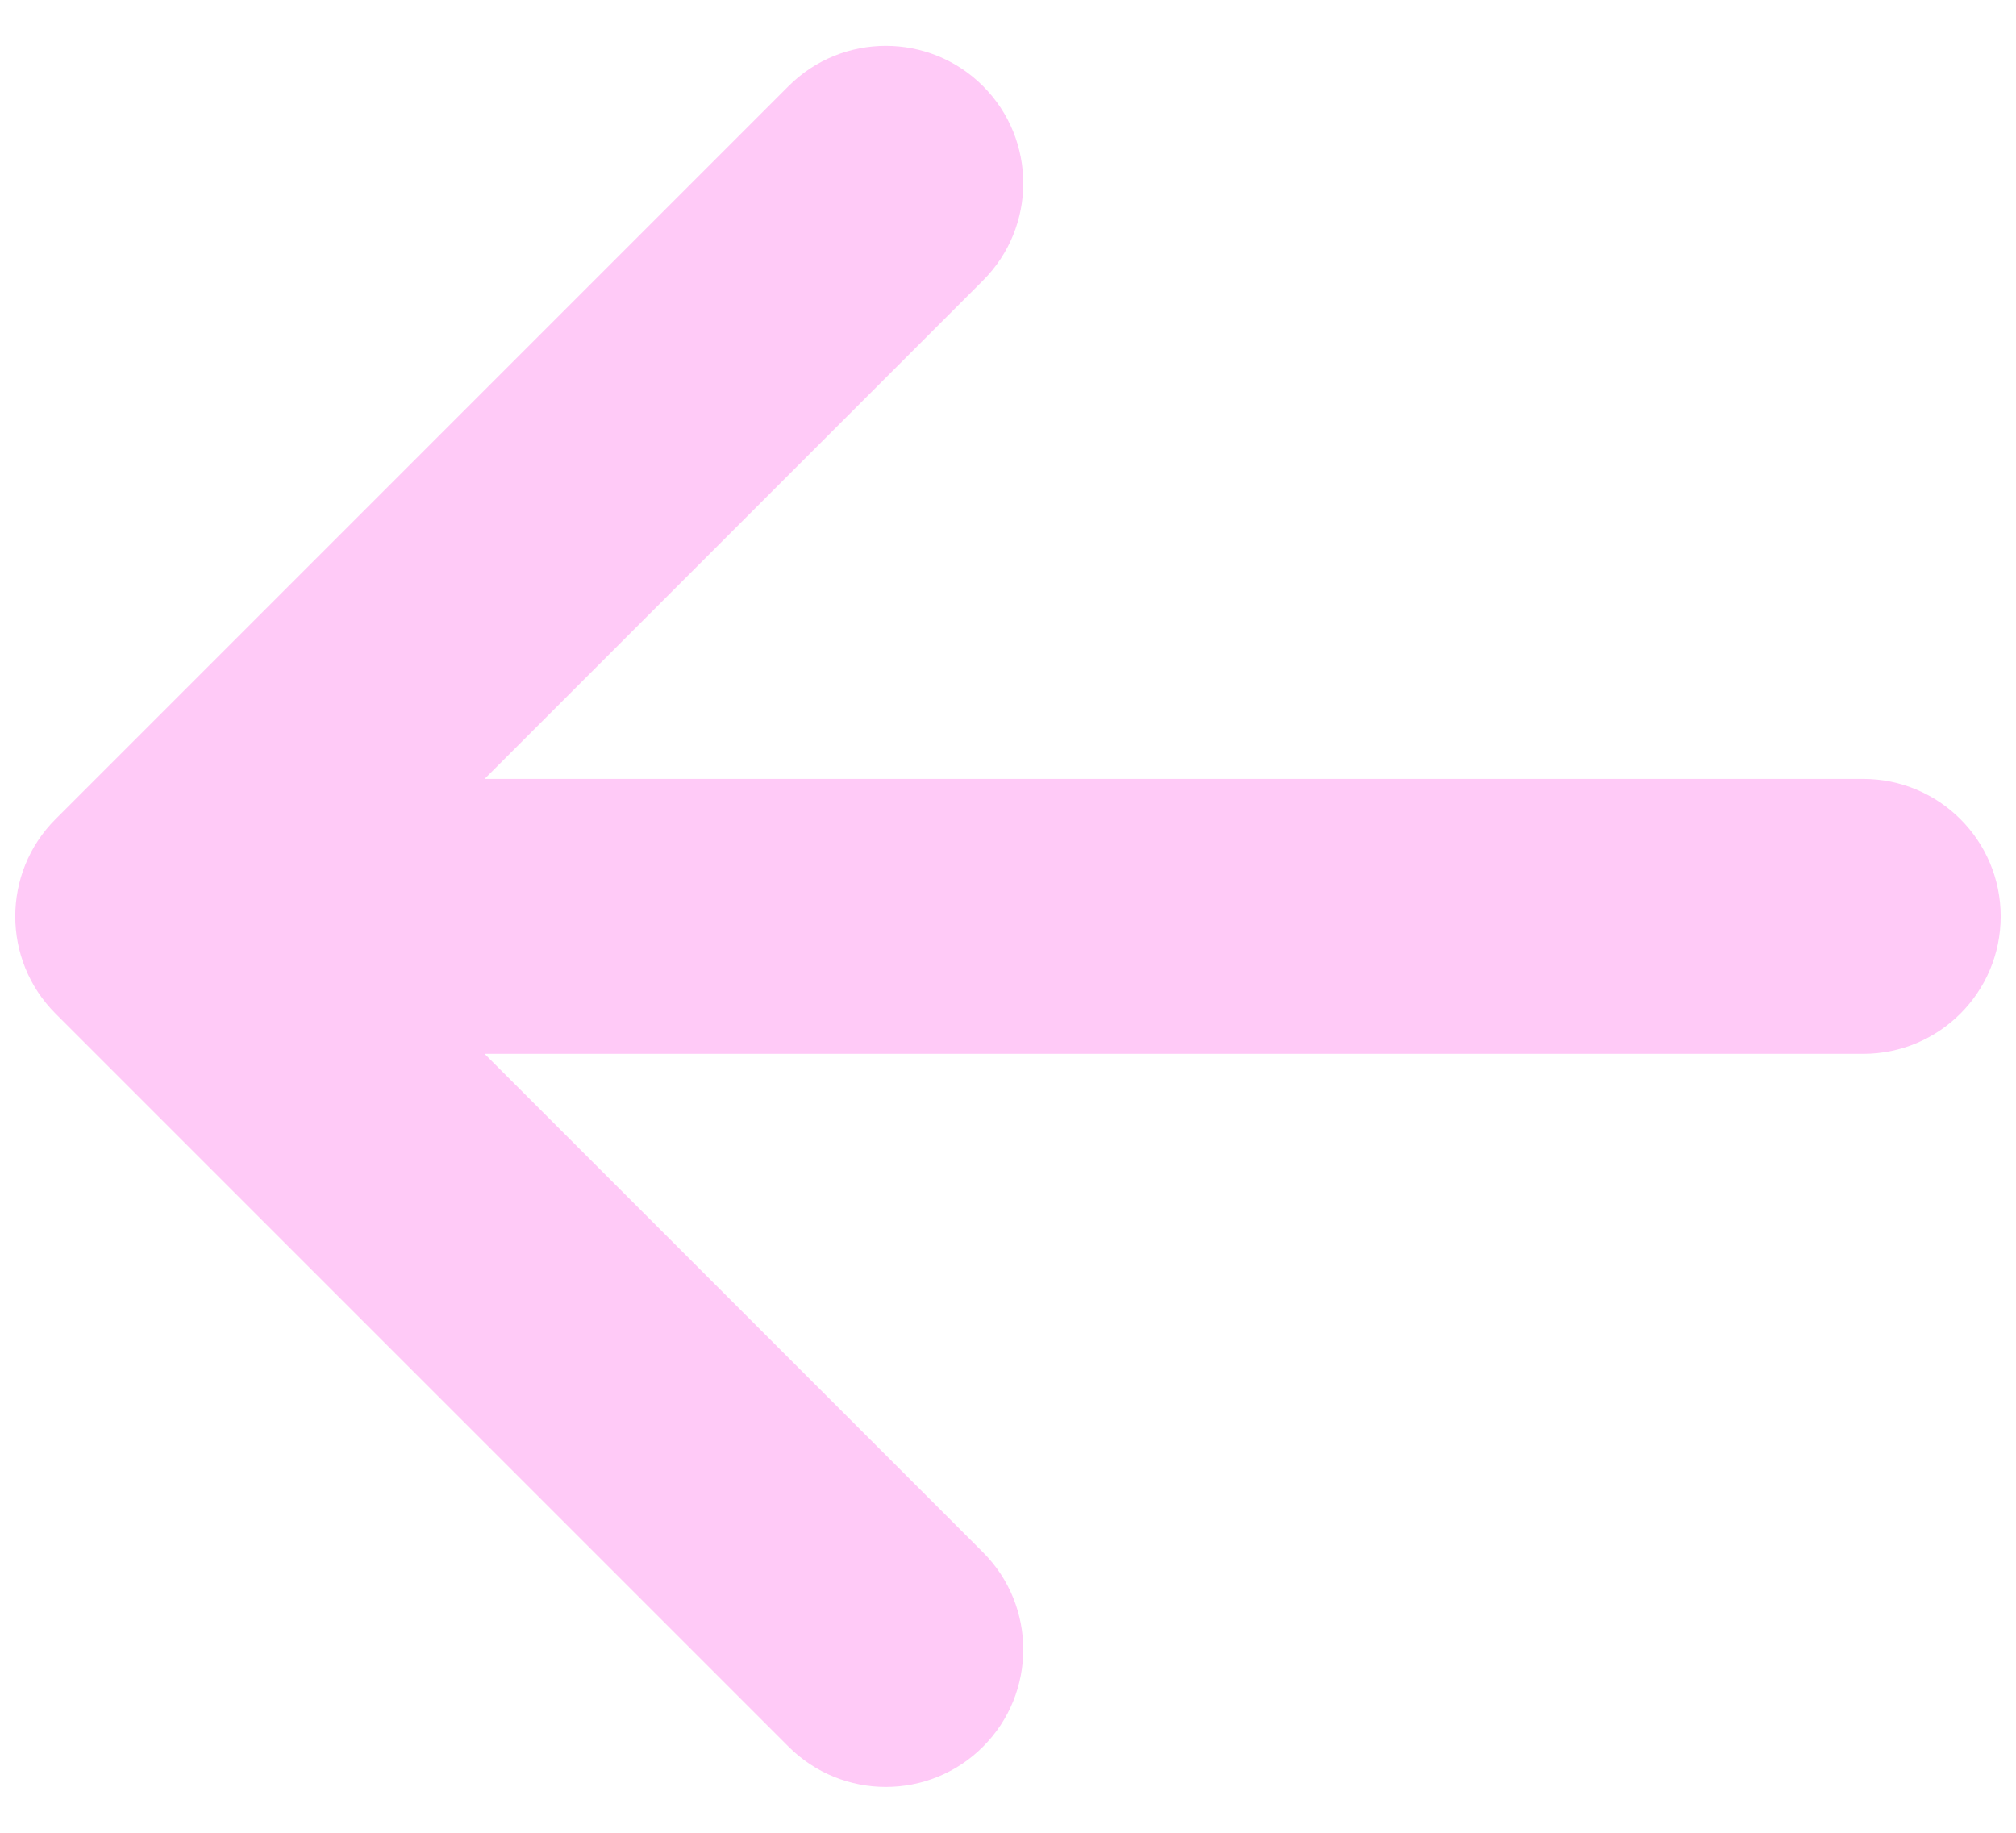 <svg width="22" height="20" viewBox="0 0 22 20" fill="none" xmlns="http://www.w3.org/2000/svg">
<path d="M20.333 11.5C21.162 11.5 21.833 10.828 21.833 10C21.833 9.172 21.162 8.5 20.333 8.5V11.5ZM3 8.5C2.171 8.5 1.5 9.172 1.5 10C1.5 10.828 2.171 11.5 3 11.5V8.5ZM10.727 3.061C11.313 2.475 11.313 1.525 10.727 0.939C10.142 0.354 9.192 0.354 8.606 0.939L10.727 3.061ZM1.667 10L0.606 8.939C0.02 9.525 0.02 10.475 0.606 11.061L1.667 10ZM8.606 19.061C9.192 19.646 10.142 19.646 10.727 19.061C11.313 18.475 11.313 17.525 10.727 16.939L8.606 19.061ZM20.333 8.5L3 8.5V11.5L20.333 11.5V8.5ZM8.606 0.939L0.606 8.939L2.727 11.061L10.727 3.061L8.606 0.939ZM0.606 11.061L8.606 19.061L10.727 16.939L2.727 8.939L0.606 11.061Z" fill="#FFCAF7"/>
</svg>
